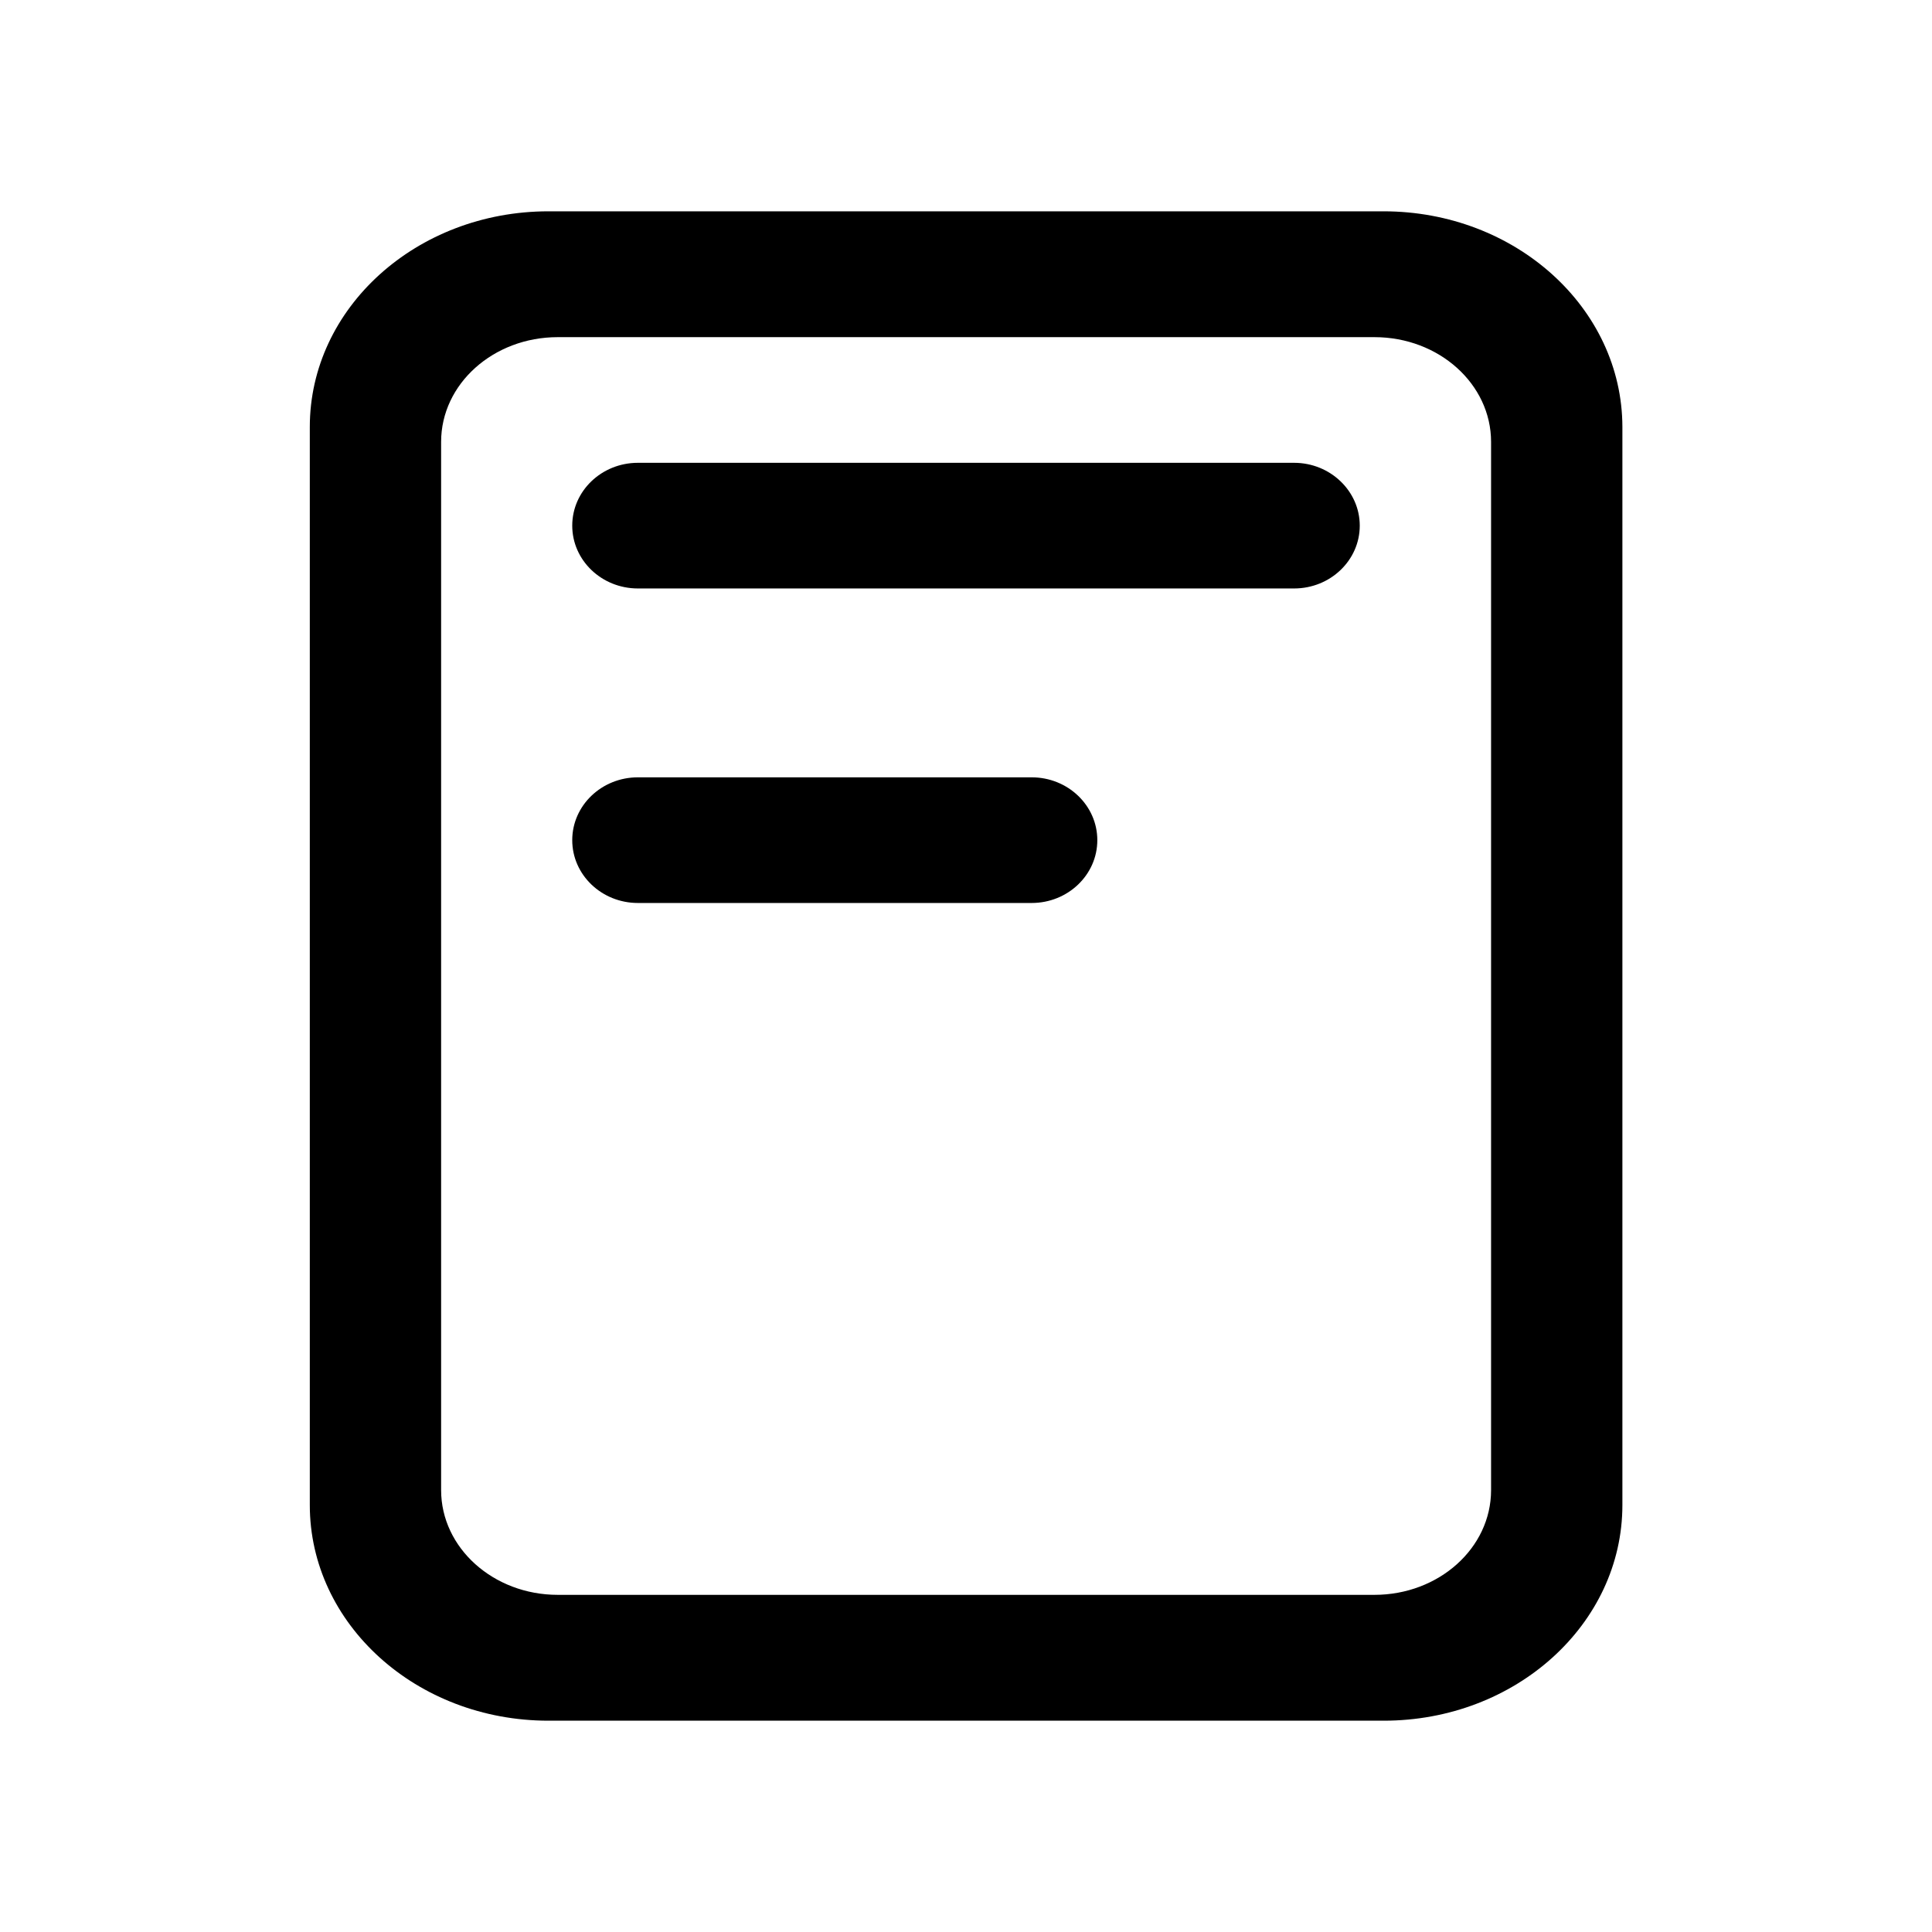 <?xml version="1.0" standalone="no"?><!DOCTYPE svg PUBLIC "-//W3C//DTD SVG 1.1//EN" "http://www.w3.org/Graphics/SVG/1.1/DTD/svg11.dtd"><svg t="1615361277202" class="icon" viewBox="0 0 1024 1024" version="1.1" xmlns="http://www.w3.org/2000/svg" p-id="8967" width="200" height="200"><defs><style type="text/css"></style></defs><path d="M733.3 112H290.7c-69.9 0-126.5 51.2-126.5 114.3v571.4c0 63.1 56.6 114.3 126.5 114.3h442.7c69.9 0 126.5-51.2 126.5-114.3V226.3c-0.1-63.1-56.7-114.3-126.6-114.3z m57 677.8c0 30.7-27.7 55.5-61.8 55.5H295.6c-34.1 0-61.8-24.9-61.8-55.5V234.2c0-30.7 27.7-55.5 61.8-55.5h432.9c34.2 0 61.8 24.9 61.8 55.5v555.6z" p-id="8968"></path><path d="M685.9 245.3H338.1c-19.2 0-34.8 14.9-34.8 33.3s15.6 33.3 34.8 33.3h347.8c19.2 0 34.8-14.9 34.8-33.3 0-18.3-15.6-33.3-34.8-33.3zM546.8 412H338.1c-19.2 0-34.8 14.9-34.8 33.3s15.6 33.3 34.8 33.3h208.7c19.2 0 34.8-14.9 34.8-33.3S566 412 546.8 412z" p-id="8969"></path></svg>